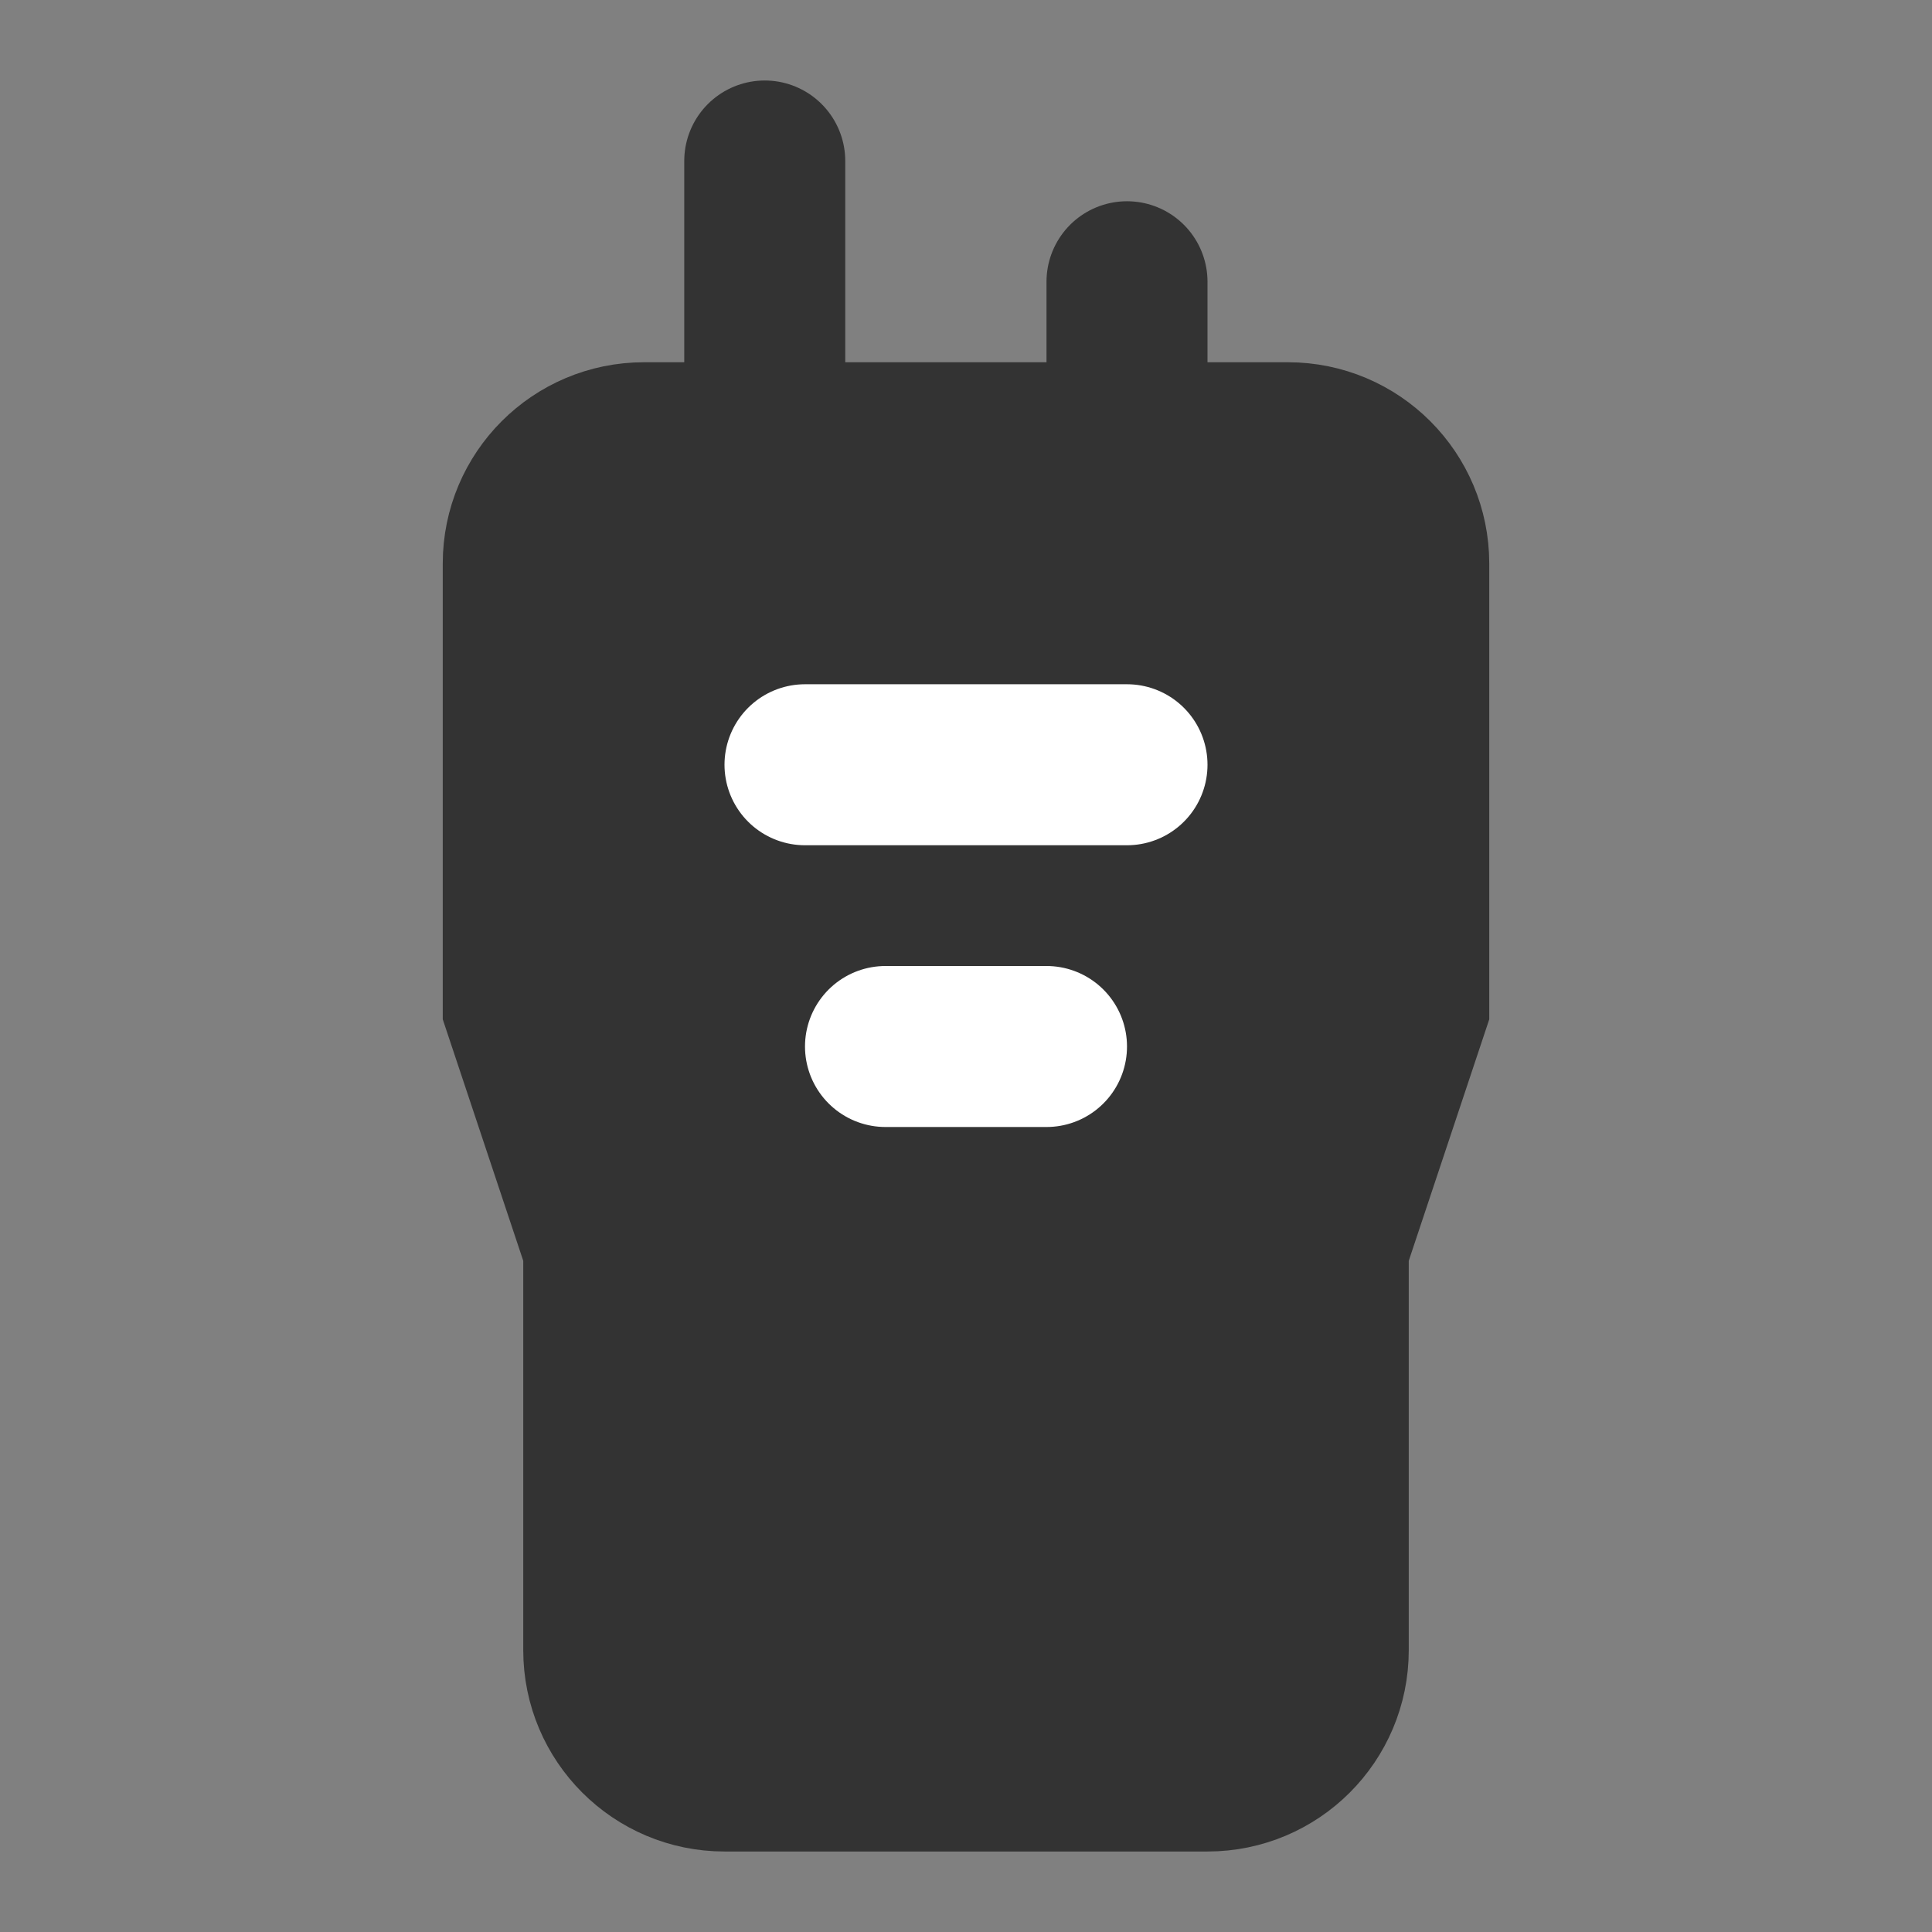 <svg width="24" height="24" viewBox="0 0 24 24" fill="none" xmlns="http://www.w3.org/2000/svg">
<rect x="0" y="0" width="24" height="24" fill="#808080" stroke="none"/>
<path d="M6.5 7C6.5 6.172 7.172 5.5 8 5.5H16C16.828 5.5 17.5 6.172 17.5 7V12.5L16.5 15.5V20.5C16.5 21.328 15.829 22 15 22H9C8.172 22 7.5 21.328 7.5 20.5V15.5L6.5 12.5V7Z" fill="#333333" stroke="#333333" stroke-width="2"/>
<path d="M9.5 5.5V2" stroke="#333333" stroke-width="2" stroke-linecap="round" stroke-linejoin="round"/>
<path d="M14 5.5V3.5" stroke="#333333" stroke-width="2" stroke-linecap="round" stroke-linejoin="round"/>
<path d="M14 9.5H10" stroke="white" stroke-width="2" stroke-linecap="round" stroke-linejoin="round"/>
<path d="M13 13H11" stroke="white" stroke-width="2" stroke-linecap="round" stroke-linejoin="round"/>
</svg>
